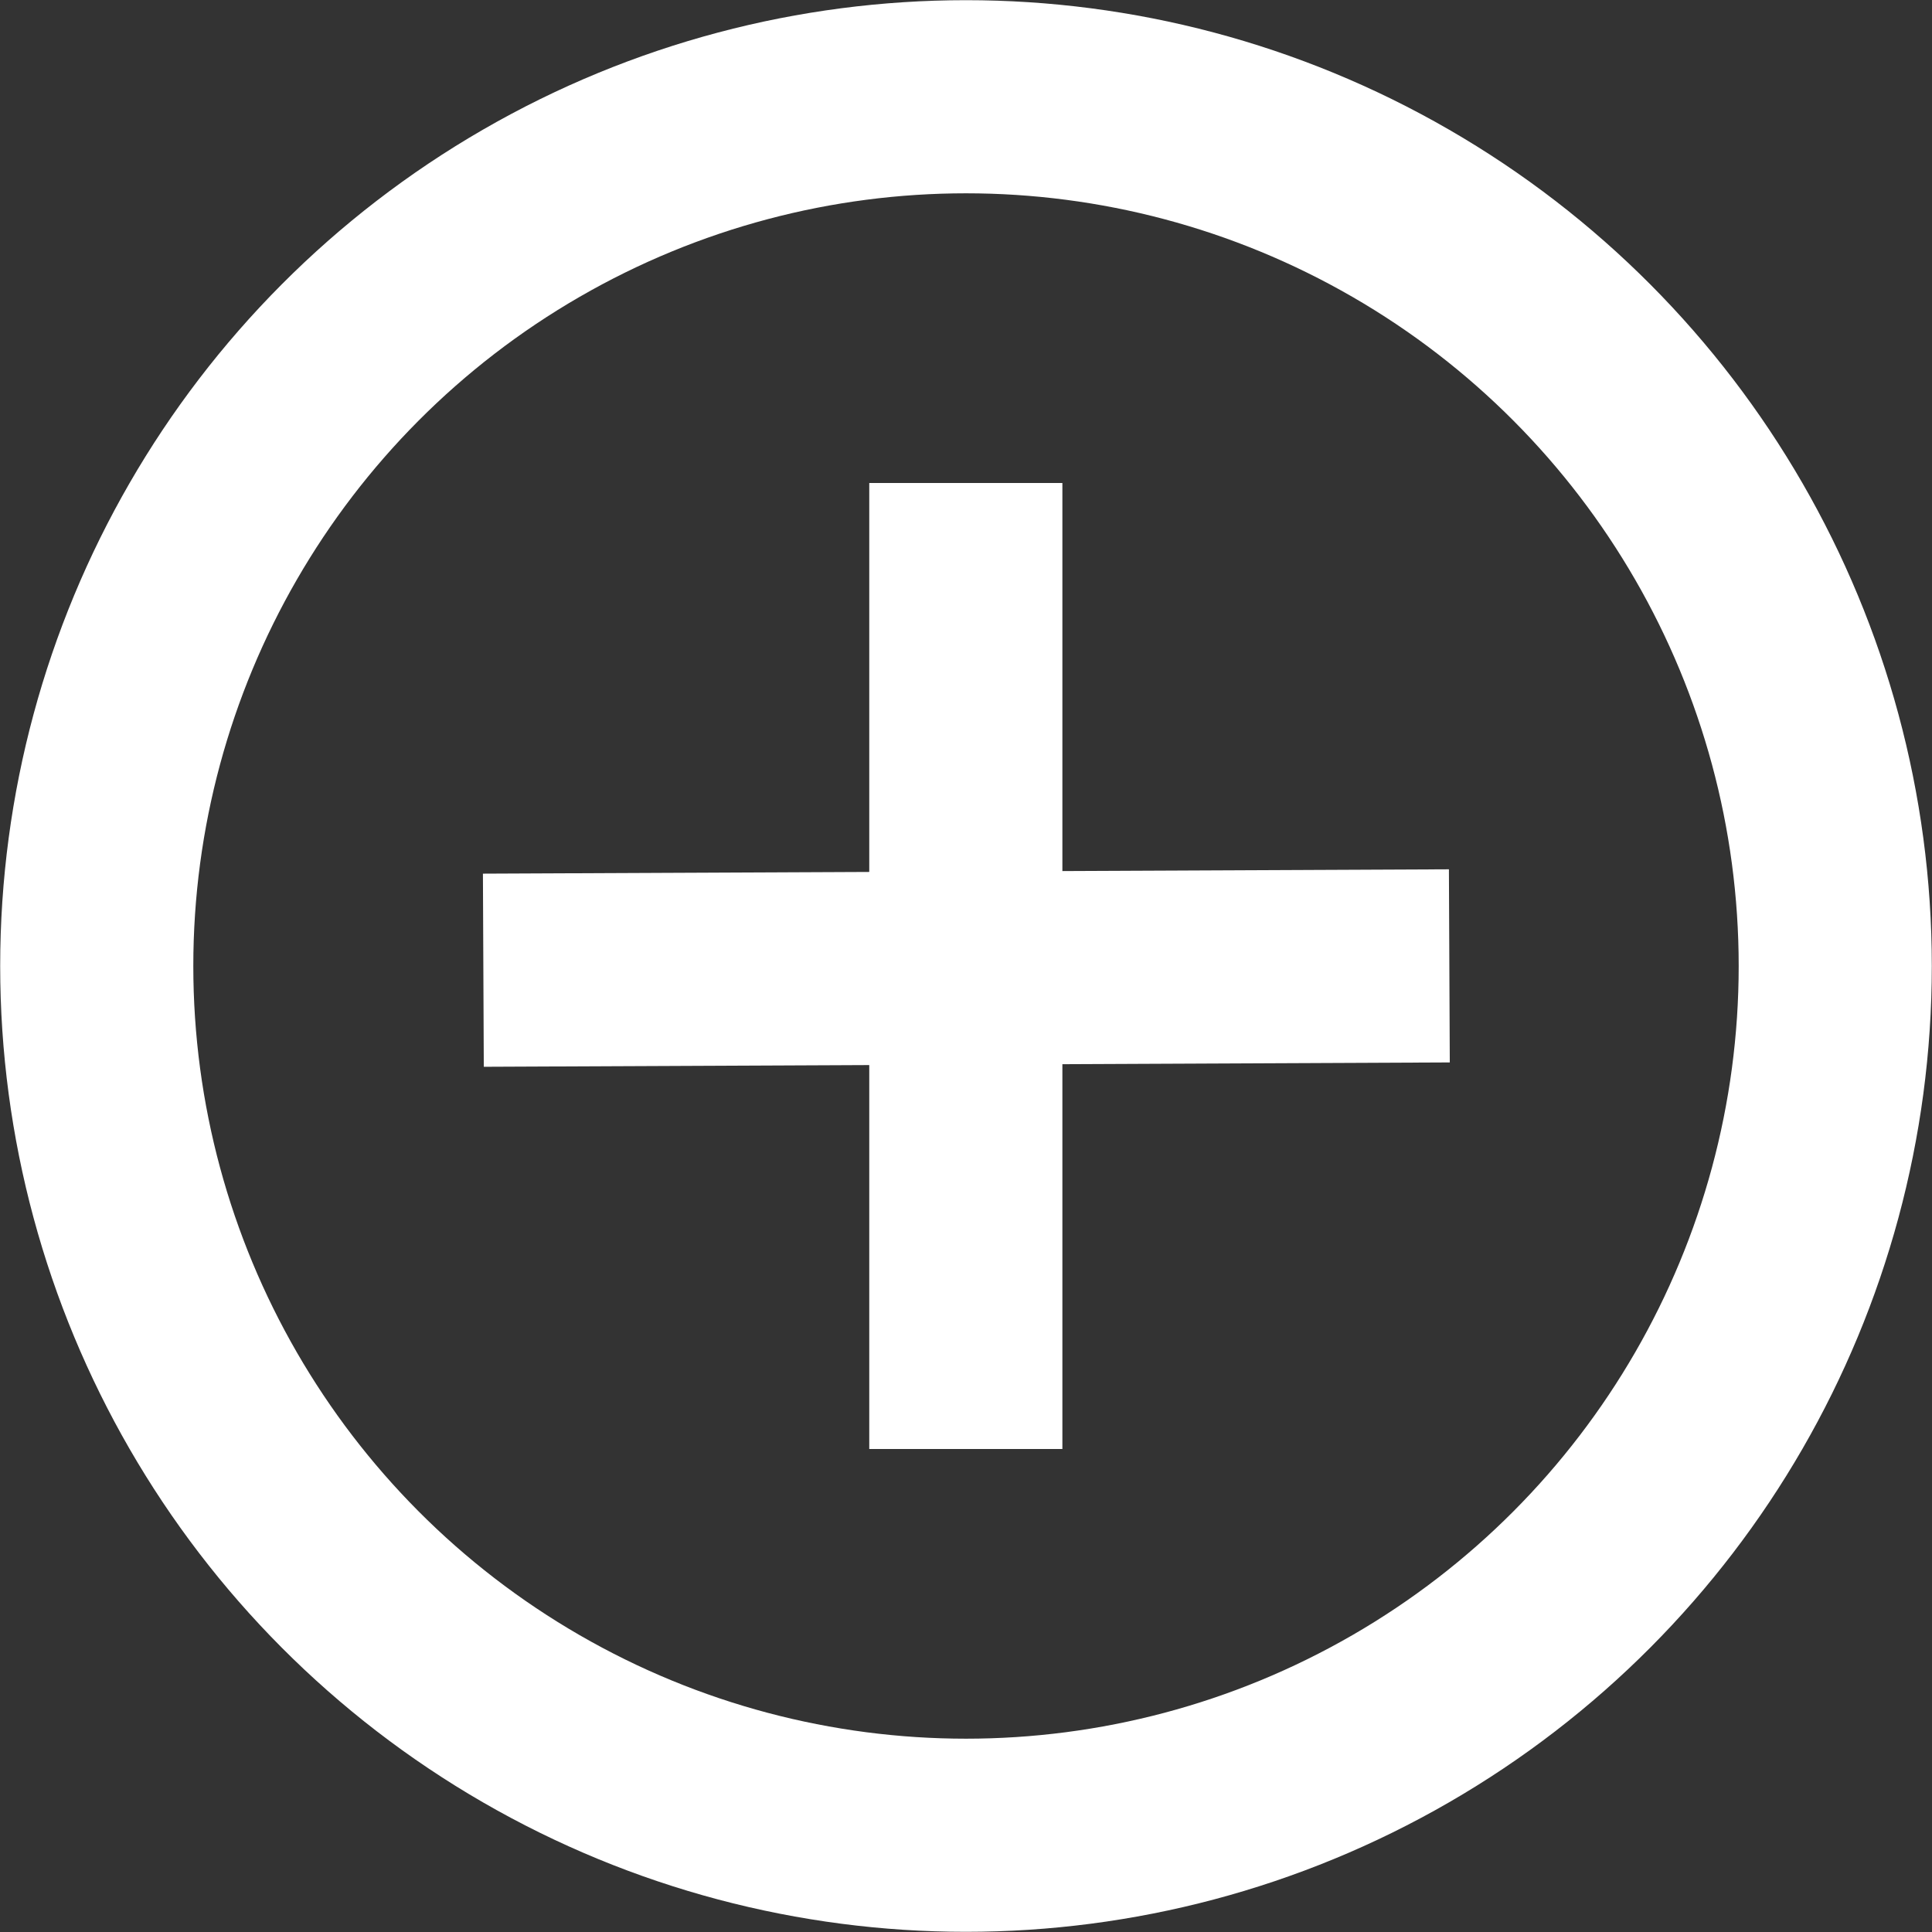 <?xml version="1.0" encoding="UTF-8" standalone="no"?>
<!-- Created with Inkscape (http://www.inkscape.org/) -->

<svg
   width="20"
   height="20"
   viewBox="0 0 5.292 5.292"
   version="1.1"
   id="svg1"
   inkscape:version="1.4 (86a8ad7, 2024-10-11)"
   sodipodi:docname="plus.svg"
   xmlns:inkscape="http://www.inkscape.org/namespaces/inkscape"
   xmlns:sodipodi="http://sodipodi.sourceforge.net/DTD/sodipodi-0.dtd"
   xmlns="http://www.w3.org/2000/svg"
   xmlns:svg="http://www.w3.org/2000/svg">
  <rect x="0" y="0" width="5.292" height="5.292" fill="#333333" stroke="none"/>
  <sodipodi:namedview
     id="namedview1"
     pagecolor="#ffffff"
     bordercolor="#000000"
     borderopacity="0.25"
     inkscape:showpageshadow="2"
     inkscape:pageopacity="0.0"
     inkscape:pagecheckerboard="0"
     inkscape:deskcolor="#d1d1d1"
     inkscape:document-units="px"
     inkscape:zoom="23.233446"
     inkscape:cx="18.486281"
     inkscape:cy="10.738829"
     inkscape:window-width="1920"
     inkscape:window-height="1017"
     inkscape:window-x="1912"
     inkscape:window-y="-8"
     inkscape:window-maximized="1"
     inkscape:current-layer="layer1" />
  <defs
     id="defs1" />
  <g
     inkscape:label="Capa 1"
     inkscape:groupmode="layer"
     id="layer1">
    <circle
       style="fill:none;stroke:#ffffff;stroke-width:0.529;stroke-dasharray:none"
       id="path2"
       cx="2.646"
       cy="2.646"
       r="2.381" />
    <rect
       style="fill:#ffffff;stroke:none;stroke-width:0.265"
       id="rect2"
       width="0.529"
       height="2.646"
       x="2.381"
       y="1.323" />
    <rect
       style="fill:#ffffff;stroke:none;stroke-width:0.265"
       id="rect2-5"
       width="0.529"
       height="2.646"
       x="-2.928"
       y="1.312"
       transform="rotate(-90.258)" />
  </g>
</svg>
